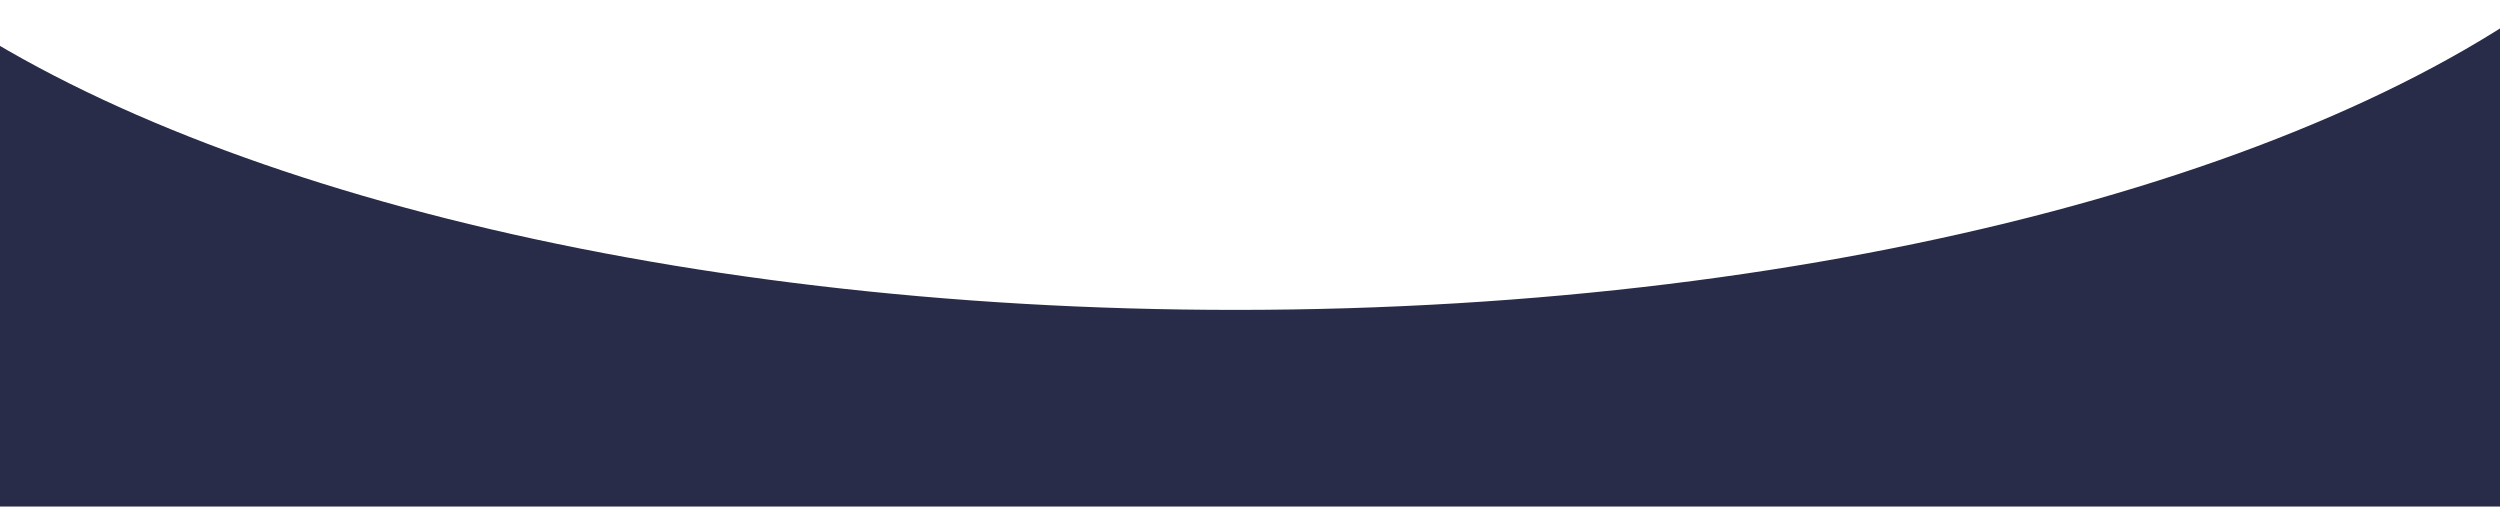 <?xml version="1.0" encoding="utf-8"?>
<!-- Generator: Adobe Illustrator 22.1.0, SVG Export Plug-In . SVG Version: 6.00 Build 0)  -->
<svg version="1.1" id="Layer_1" xmlns="http://www.w3.org/2000/svg" xmlns:xlink="http://www.w3.org/1999/xlink" x="0px" y="0px"
	 viewBox="0 0 1920 389" style="enable-background:new 0 0 1920 389;" xml:space="preserve">
<style type="text/css">
	.st0{fill:#292C49;}
</style>
<g>
	<path class="st0" d="M-75-15v406h2070V-33c-186.1,160.2-584.5,271-1046,271C505,238,119.3,135.5-75-15z"/>
</g>
</svg>
